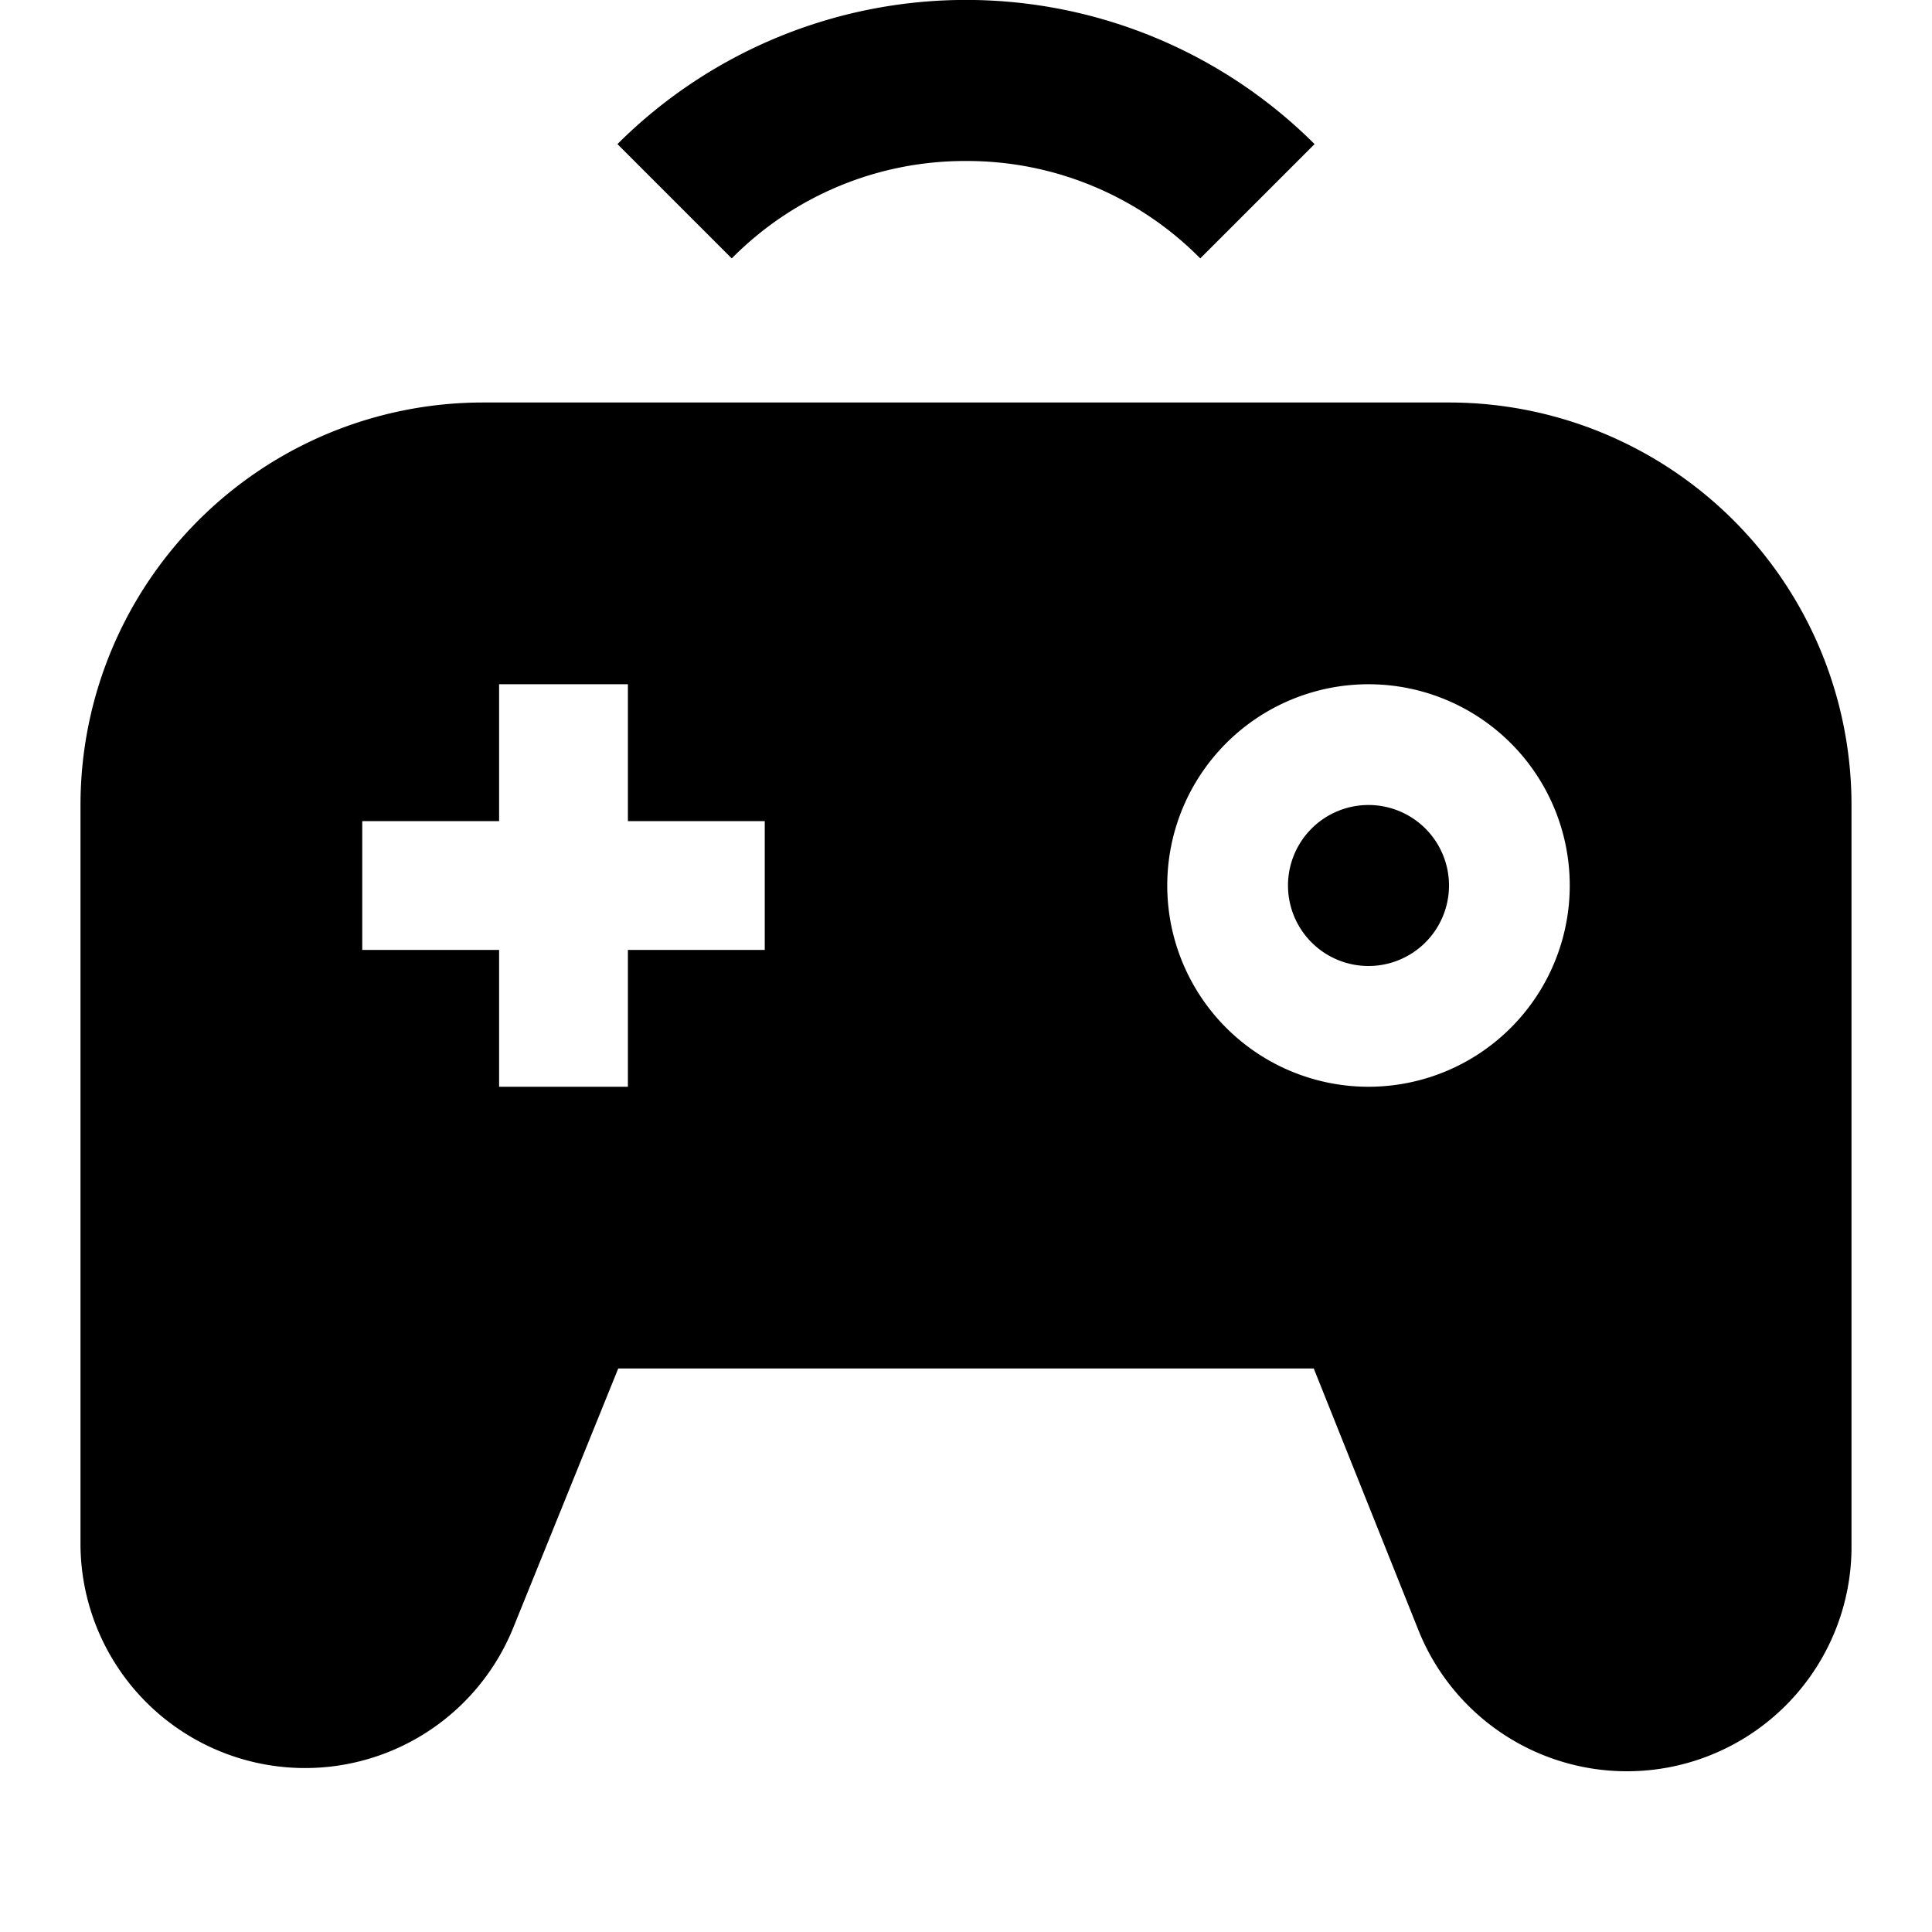 <svg id="Layer_1" data-name="Layer 1" xmlns="http://www.w3.org/2000/svg" viewBox="0 0 24 24"><title>iconoteka_gamepad_wireless_b_f</title><path d="M12,2a4.07,4.07,0,0,1,2.91,1.21l1.42-1.42a6.13,6.13,0,0,0-8.66,0L9.09,3.21A4.07,4.07,0,0,1,12,2Zm5,8a1,1,0,1,0,1,1A1,1,0,0,0,17,10Zm1-5H6a5,5,0,0,0-5,5v9.21a2.79,2.79,0,0,0,5.38,1L7.68,17h8.64l1.3,3.25a2.79,2.79,0,0,0,5.38-1V10A5,5,0,0,0,18,5ZM9.5,11.8H7.8v1.7H6.2V11.8H4.5V10.2H6.2V8.5H7.8v1.7H9.5ZM17,13.5A2.5,2.5,0,1,1,19.5,11,2.5,2.5,0,0,1,17,13.5Z"/></svg>